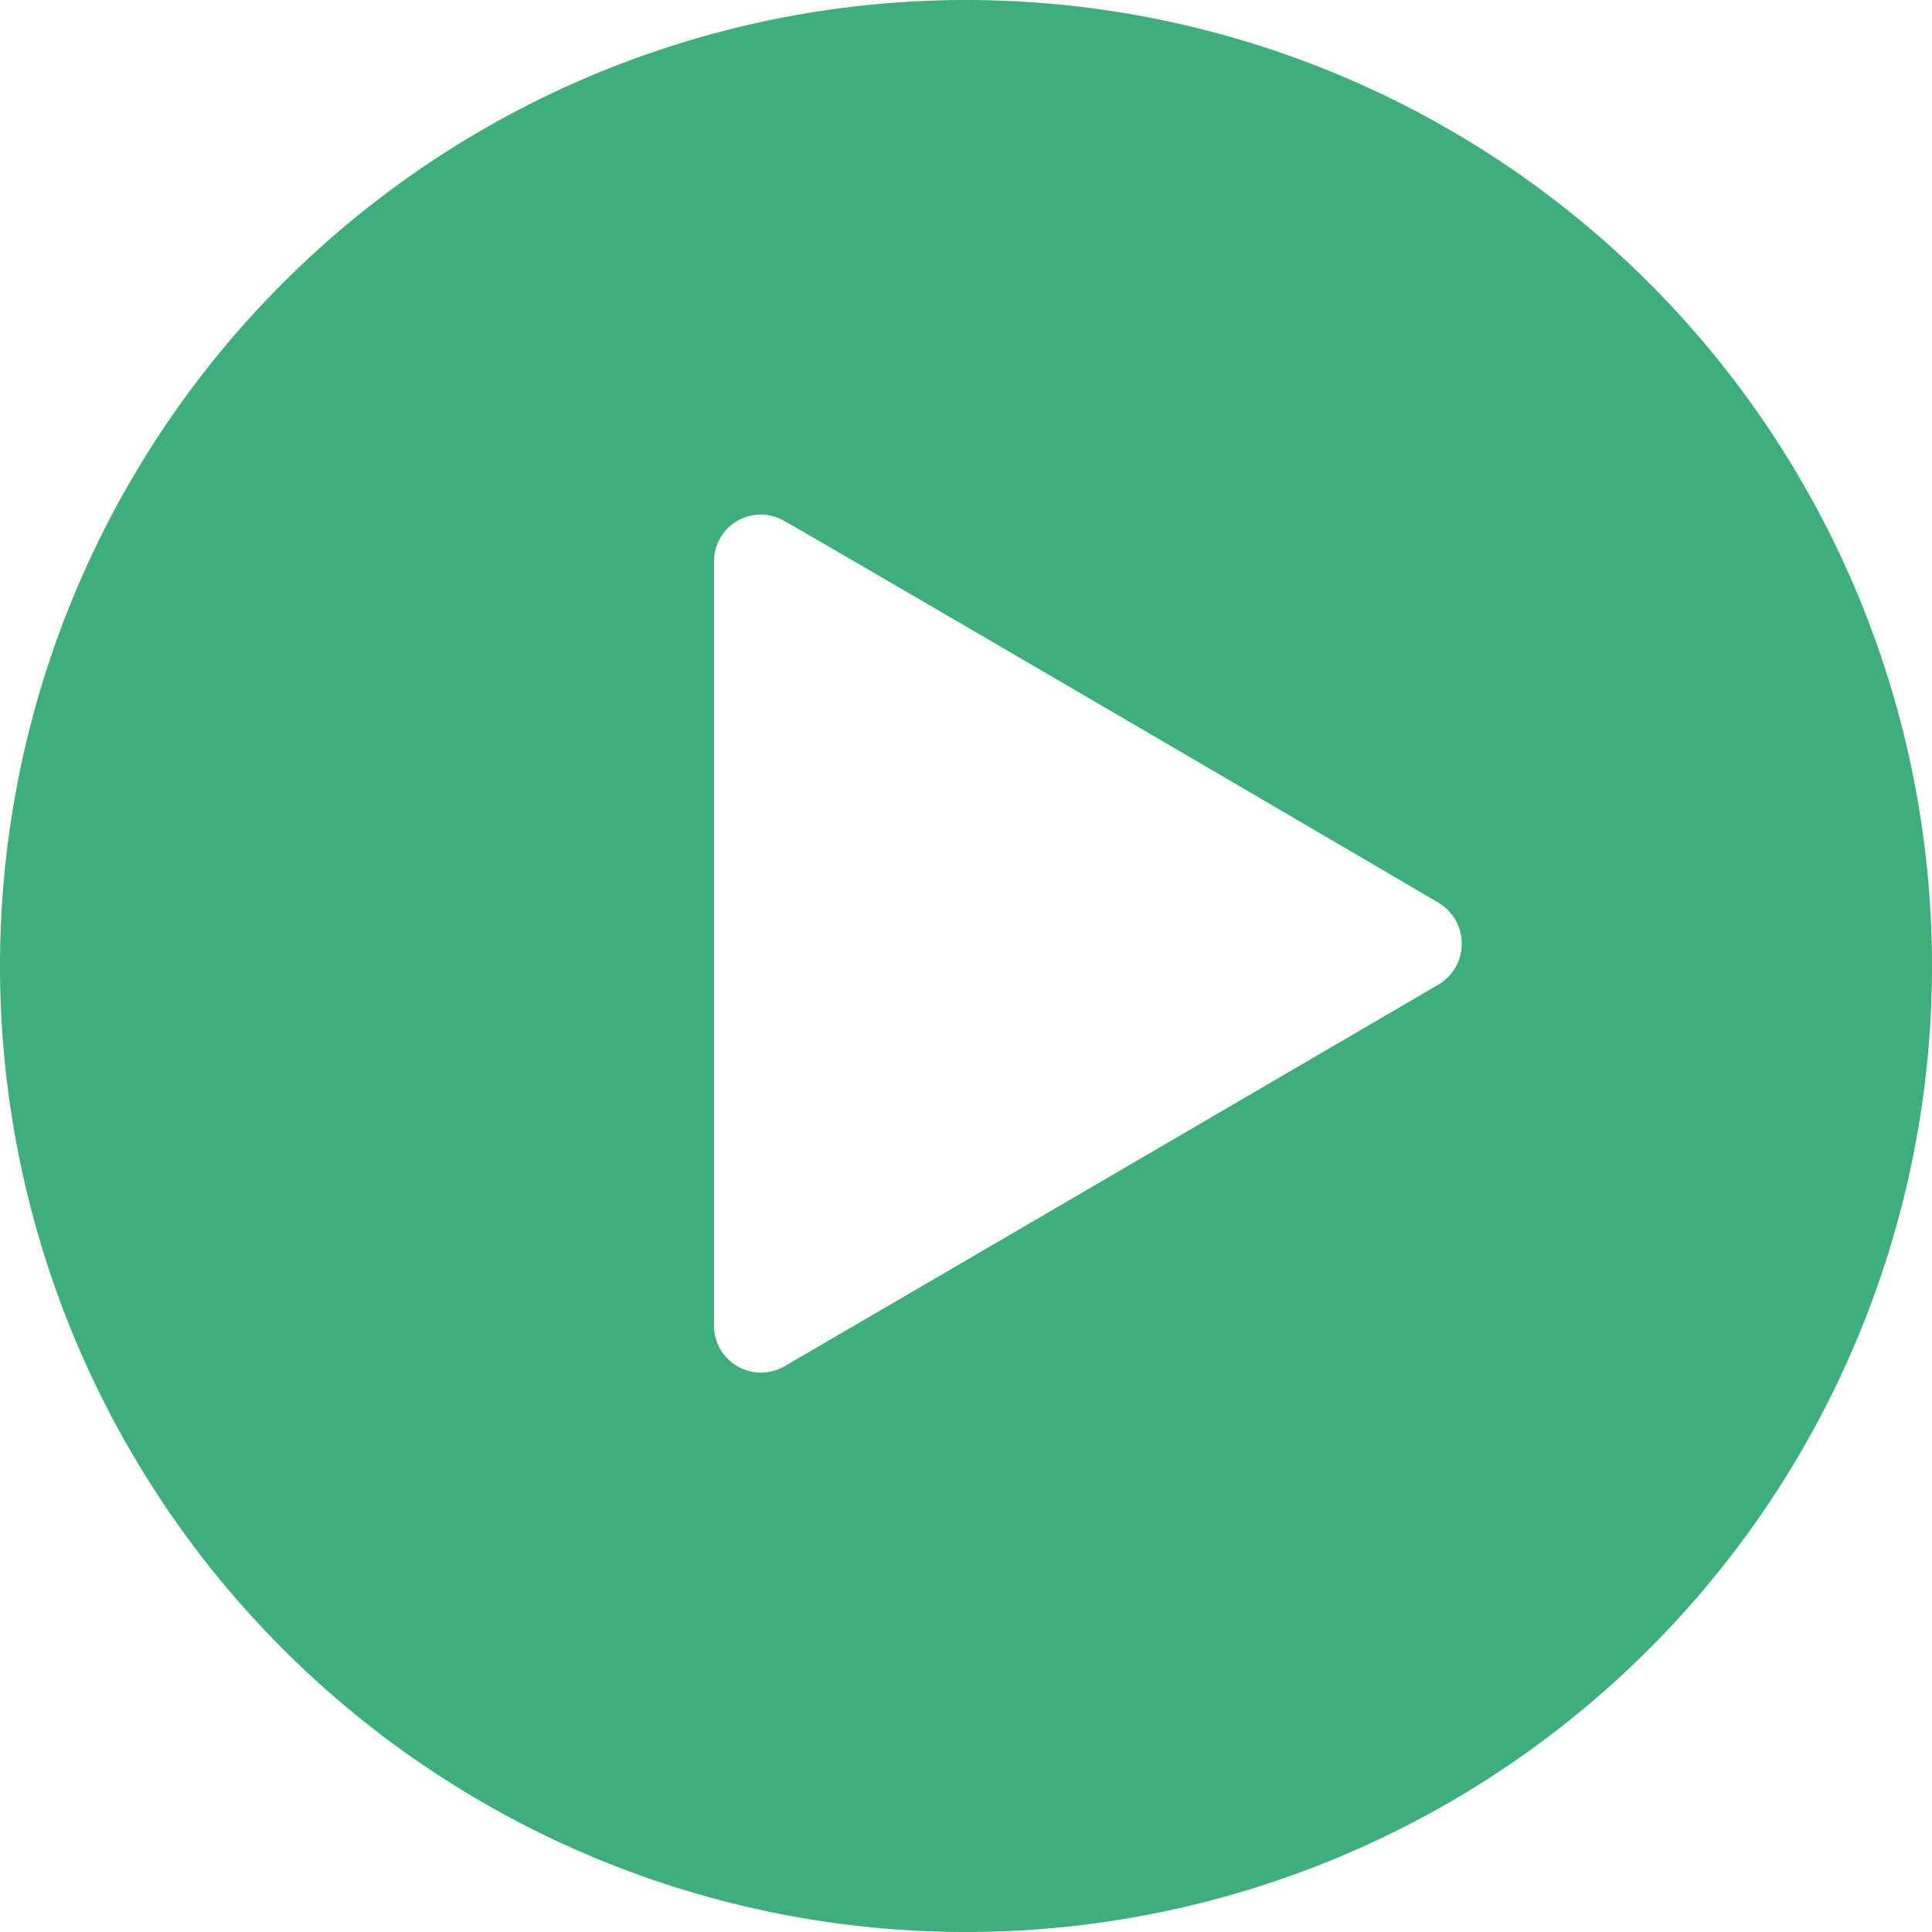 <?xml version="1.0" standalone="no"?><!DOCTYPE svg PUBLIC "-//W3C//DTD SVG 1.1//EN" "http://www.w3.org/Graphics/SVG/1.1/DTD/svg11.dtd"><svg t="1544261426737" class="icon" style="" viewBox="0 0 1024 1024" version="1.1" xmlns="http://www.w3.org/2000/svg" p-id="7321" xmlns:xlink="http://www.w3.org/1999/xlink" width="200" height="200"><defs><style type="text/css"></style></defs><path d="M512 0a512 512 0 1 0 512 512A512 512 0 0 0 512 0z m250.078 522.035c-25.958 15.189-330.206 192.853-345.412 201.591a24.883 24.883 0 0 1-38.212-21.777v-403.968a24.747 24.747 0 0 1 37.427-21.641c22.187 12.407 327.509 190.891 346.197 202.035a25.207 25.207 0 0 1 0 43.759z" p-id="7322" fill="#3eaf7c"></path></svg>